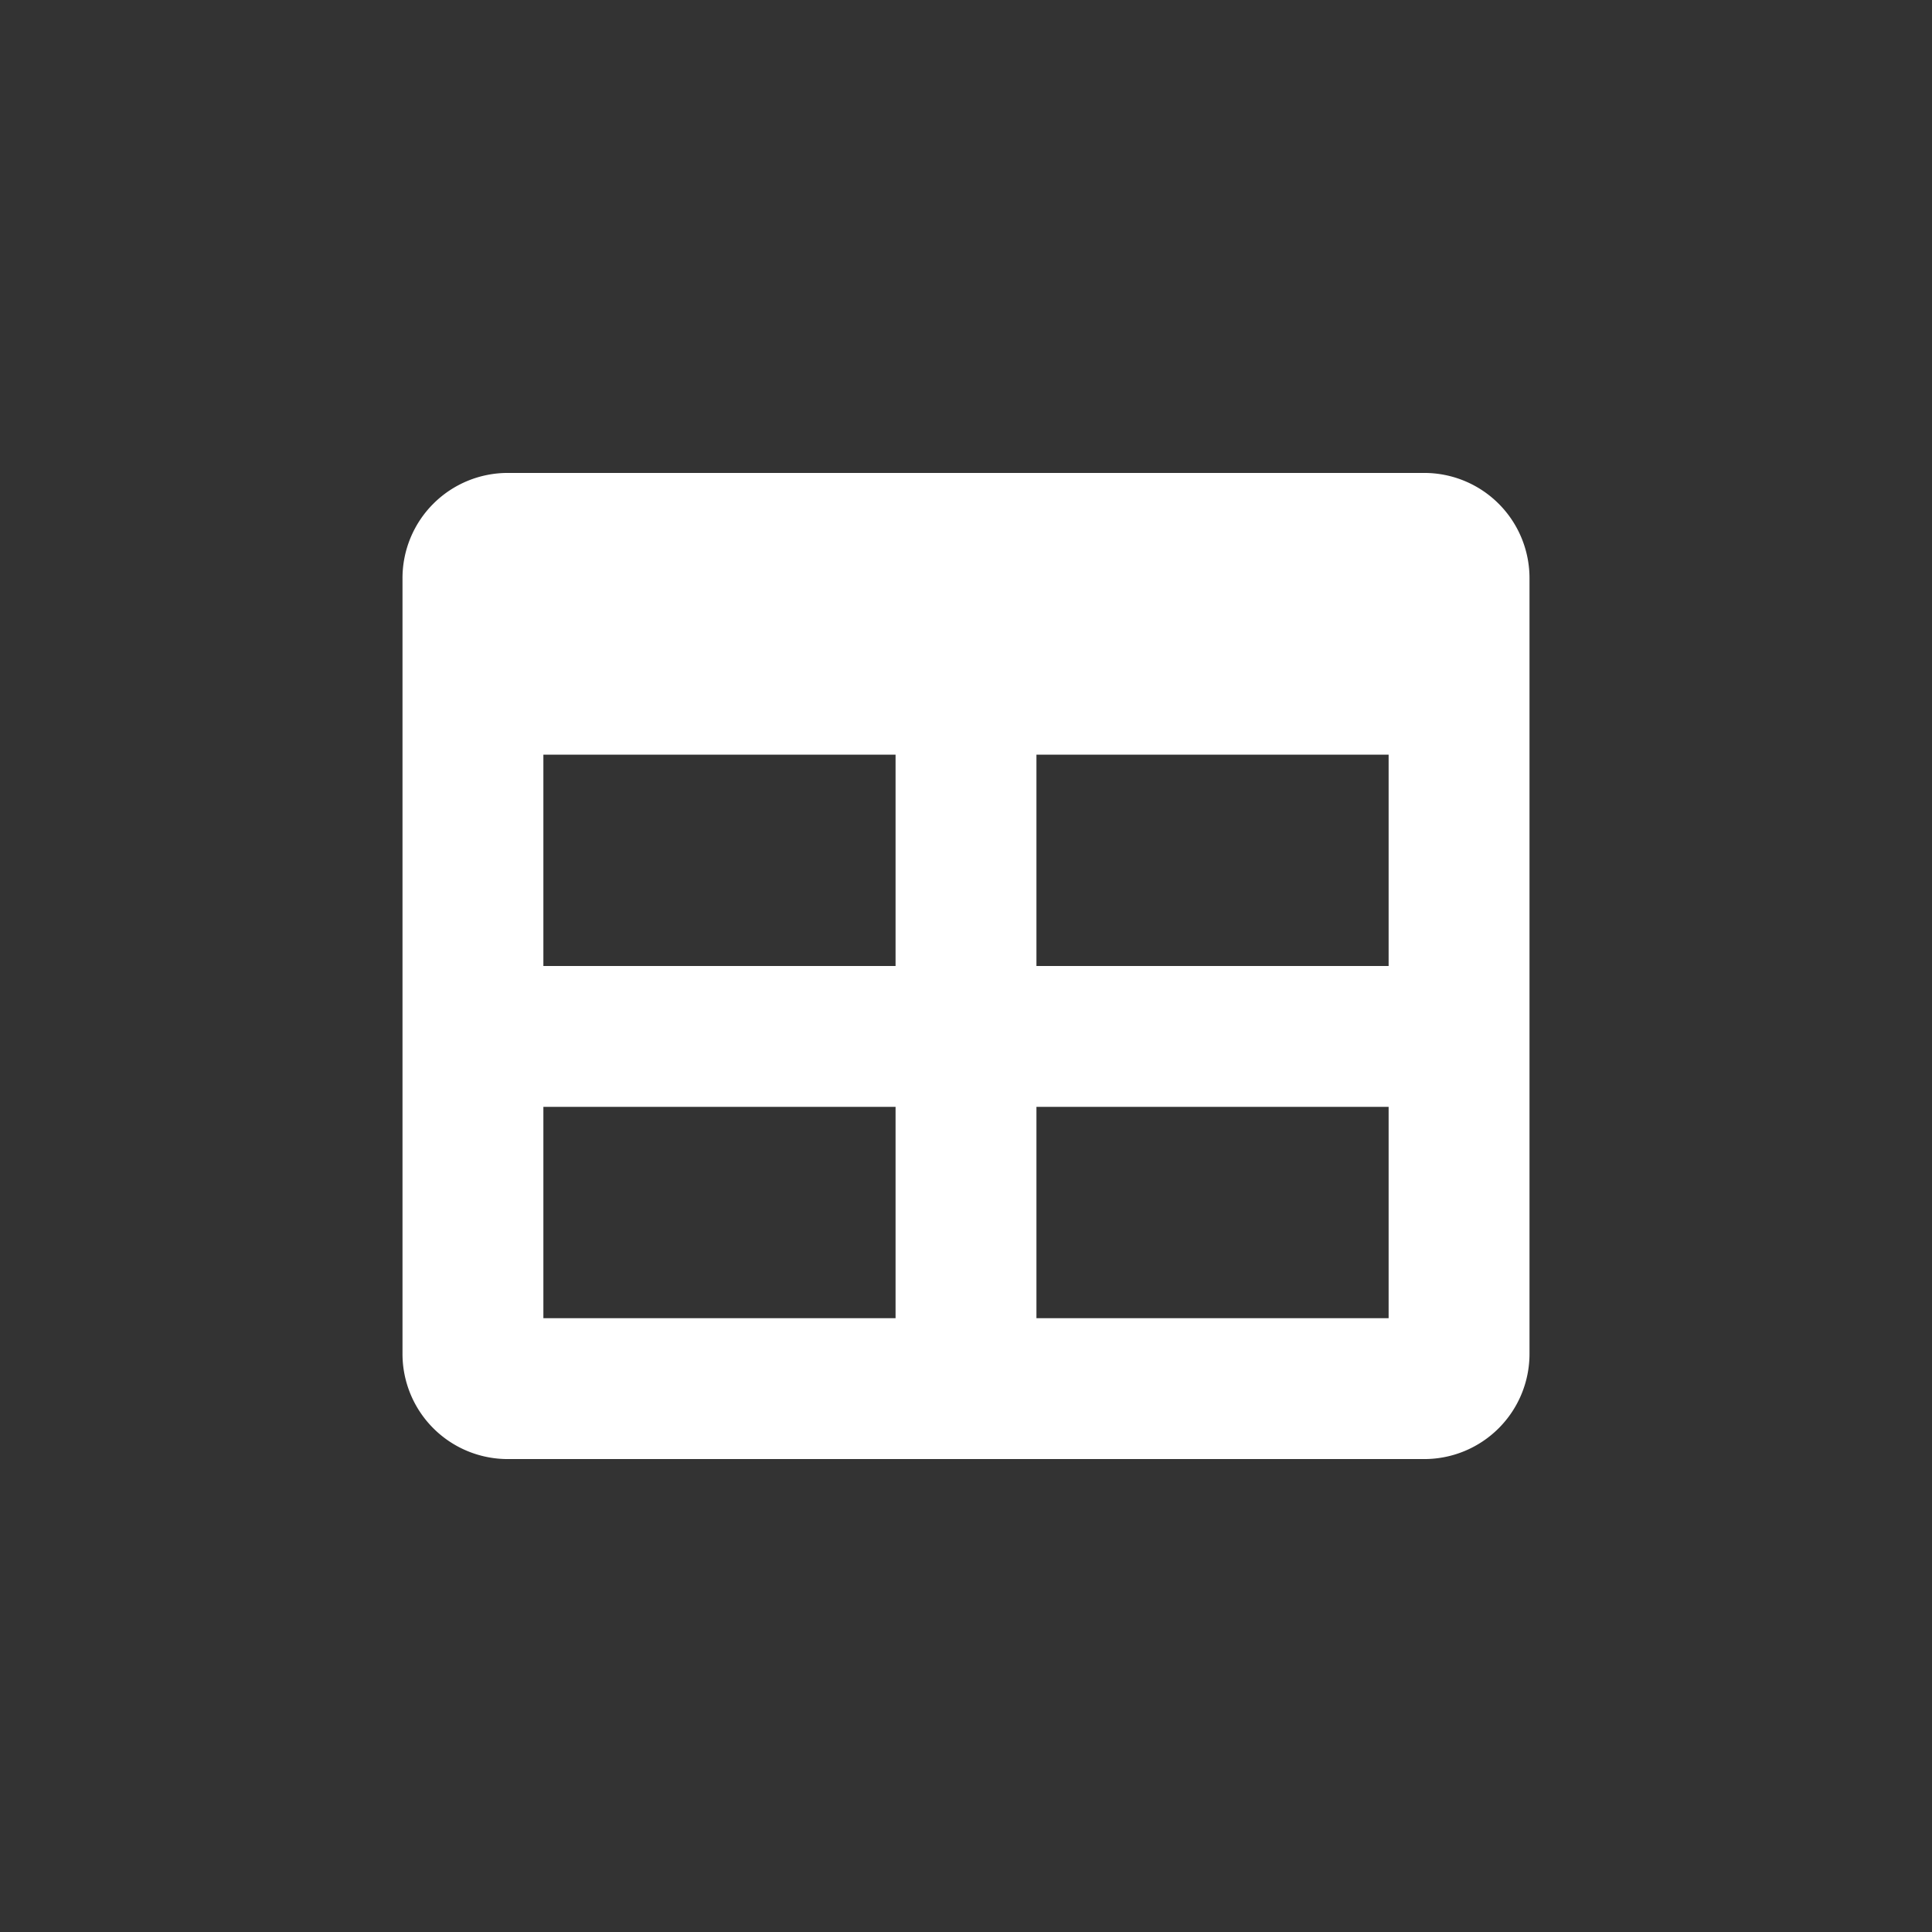 <svg id="icon-btn_download_data" xmlns="http://www.w3.org/2000/svg" viewBox="0 0 24 24">
  <rect x="0" y="0" width="24" height="24" fill="#333333" stroke="none"/>
  <title>icon-btn_download_data</title>
  <path d="M17.688,5.875A1.307,1.307,0,0,1,19,7.188v9.625a1.307,1.307,0,0,1-1.312,1.312H6.312A1.307,1.307,0,0,1,5,16.812V7.188A1.307,1.307,0,0,1,6.312,5.875ZM11.125,12V9.375H6.75V12Zm0,4.375V13.75H6.75v2.625ZM17.25,12V9.375H12.875V12Zm0,4.375V13.75H12.875v2.625Z" fill="#fff"/>
</svg>
